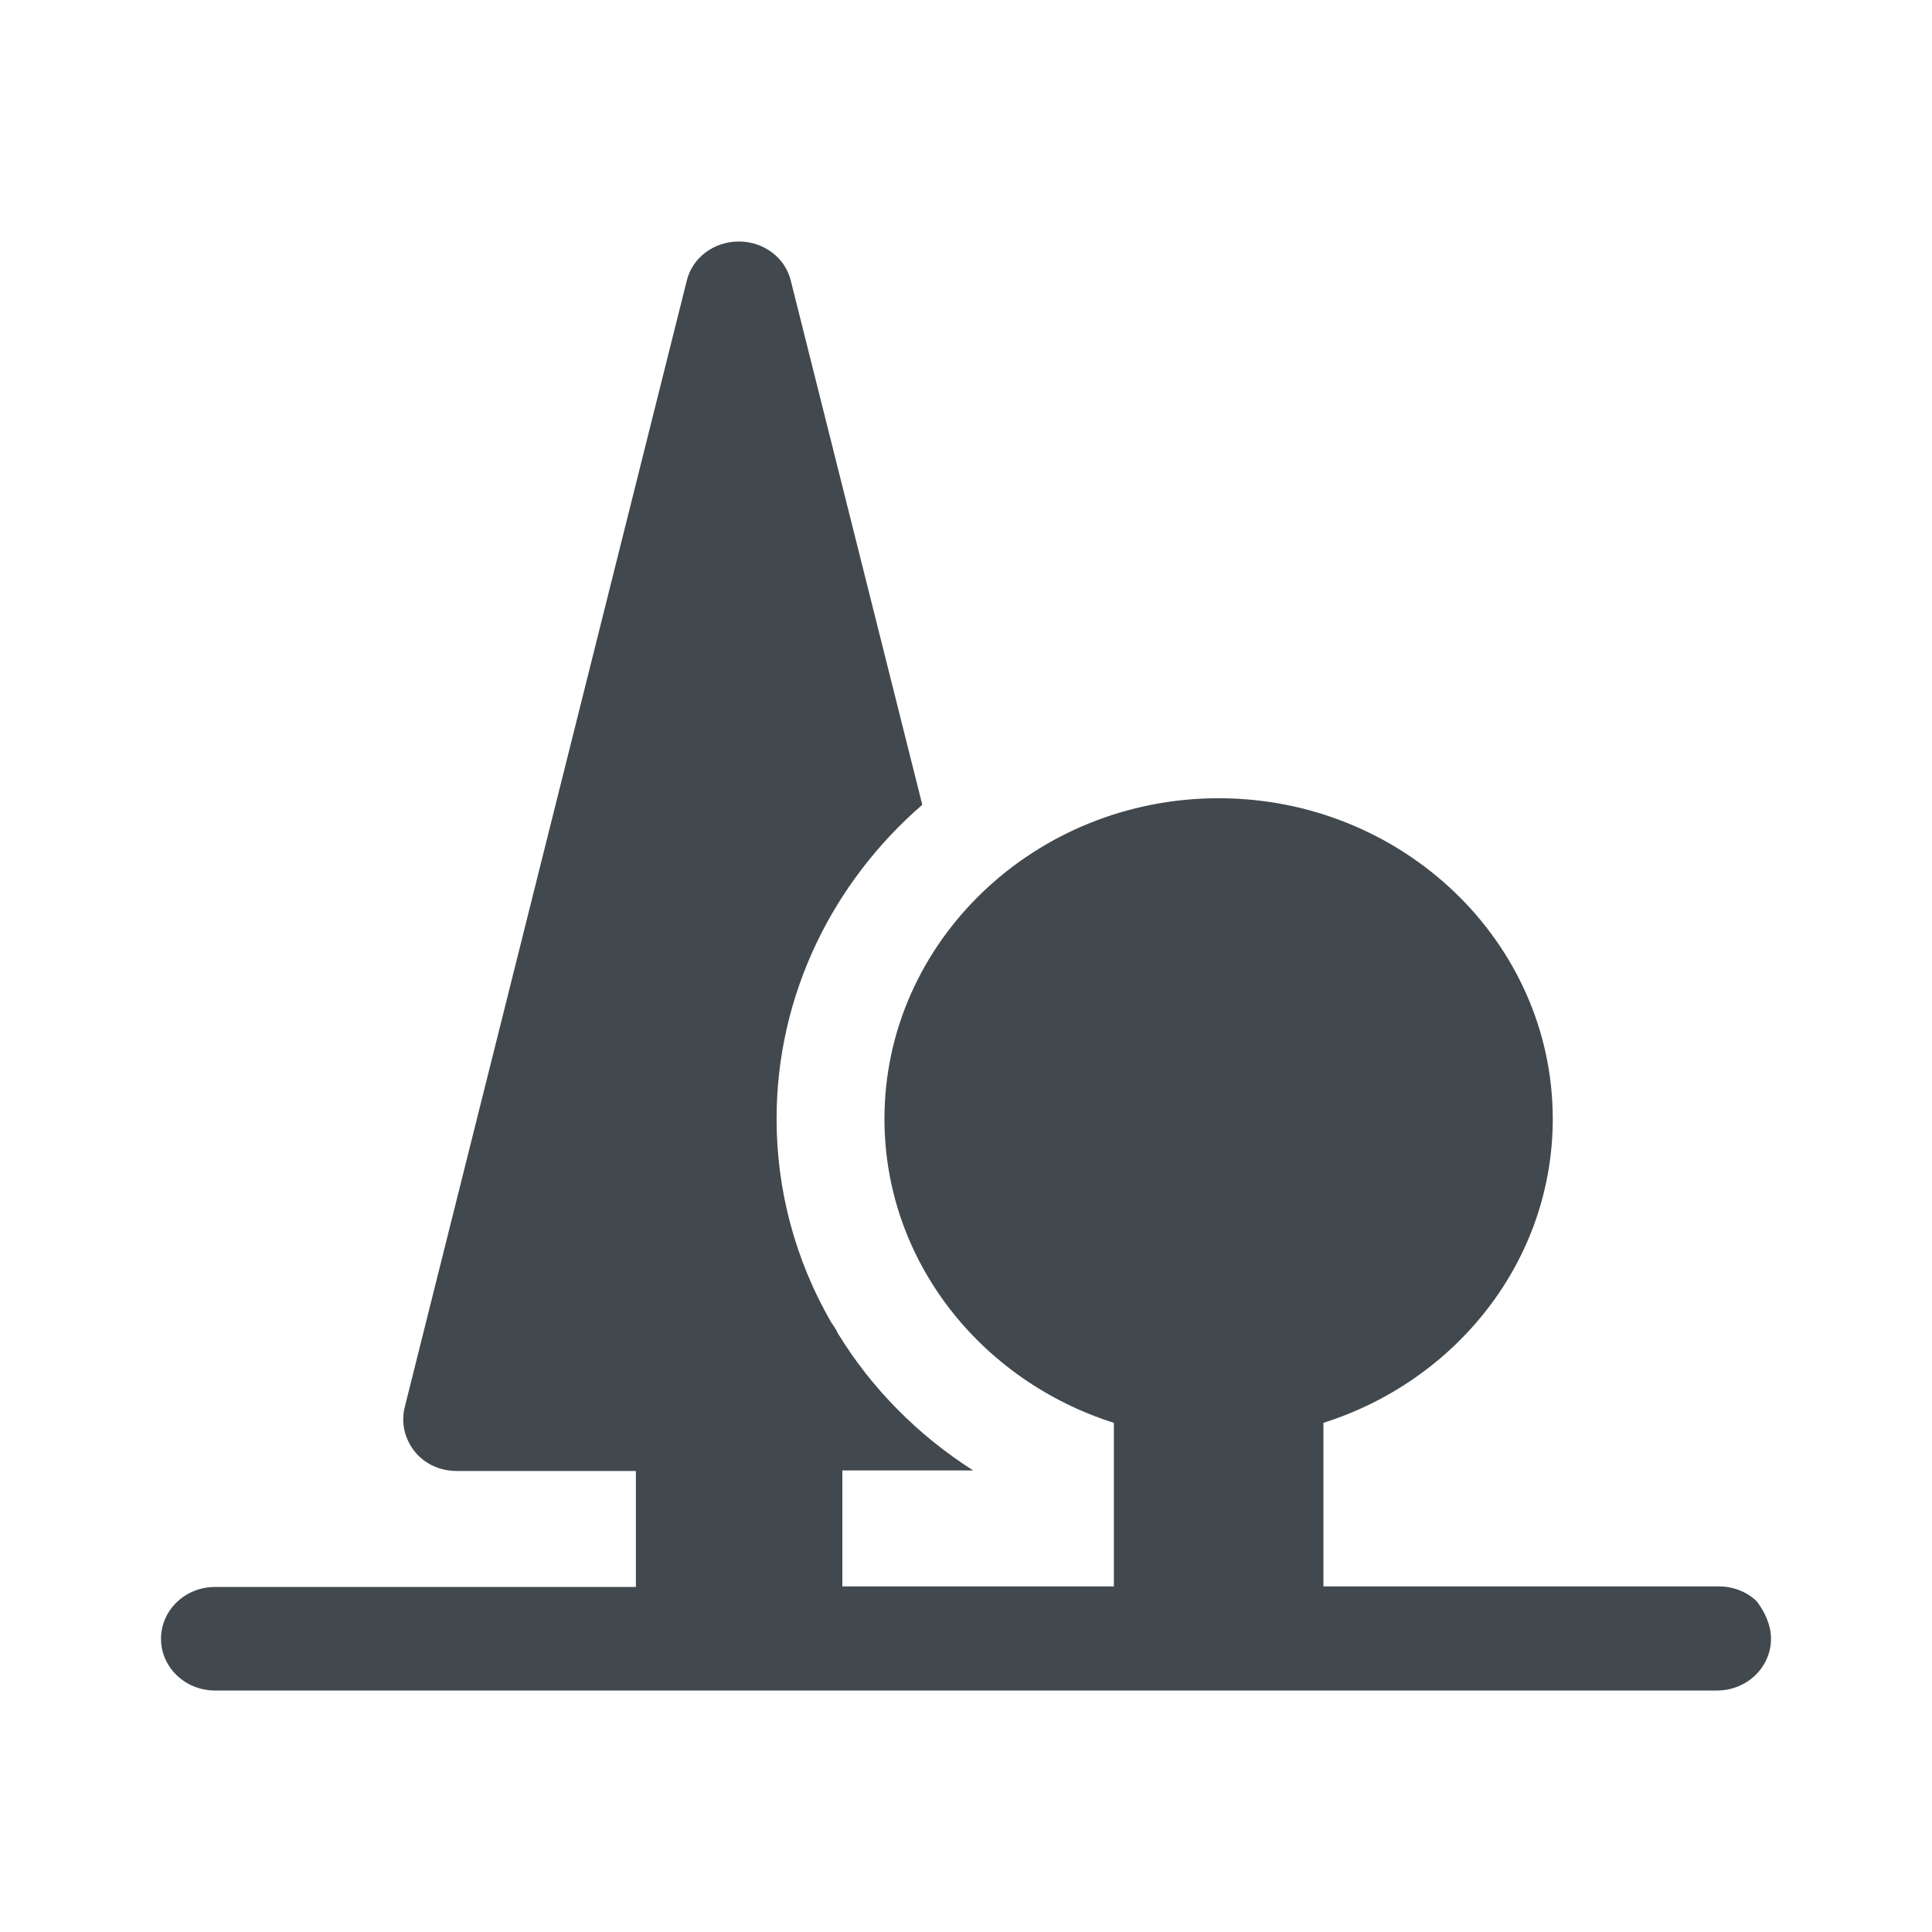 <svg width="24" height="24" viewBox="0 0 24 24" fill="#41494E" xmlns="http://www.w3.org/2000/svg">
<path d="M22 20.357C22 20.712 21.7 21 21.33 21H2.67C2.3 21 2 20.712 2 20.357C2 20.003 2.3 19.714 2.67 19.714H7.899V18.273H5.673C5.466 18.273 5.273 18.185 5.15 18.029C5.027 17.874 4.98 17.675 5.027 17.483L8.531 3.488C8.6 3.2 8.869 3 9.178 3C9.486 3 9.755 3.2 9.824 3.488L11.457 9.997C10.348 10.958 9.647 12.355 9.647 13.899C9.647 14.786 9.878 15.65 10.325 16.426C10.356 16.47 10.387 16.515 10.41 16.566C10.826 17.246 11.403 17.83 12.089 18.266H10.464V19.707H13.837V17.675C12.181 17.15 10.987 15.658 10.987 13.899C10.987 11.704 12.851 9.916 15.138 9.916C17.425 9.916 19.289 11.704 19.289 13.899C19.289 15.658 18.096 17.15 16.44 17.675V19.707H21.353C21.53 19.707 21.7 19.773 21.823 19.892C21.923 20.024 22 20.187 22 20.357L22 20.357Z"/>
</svg>
